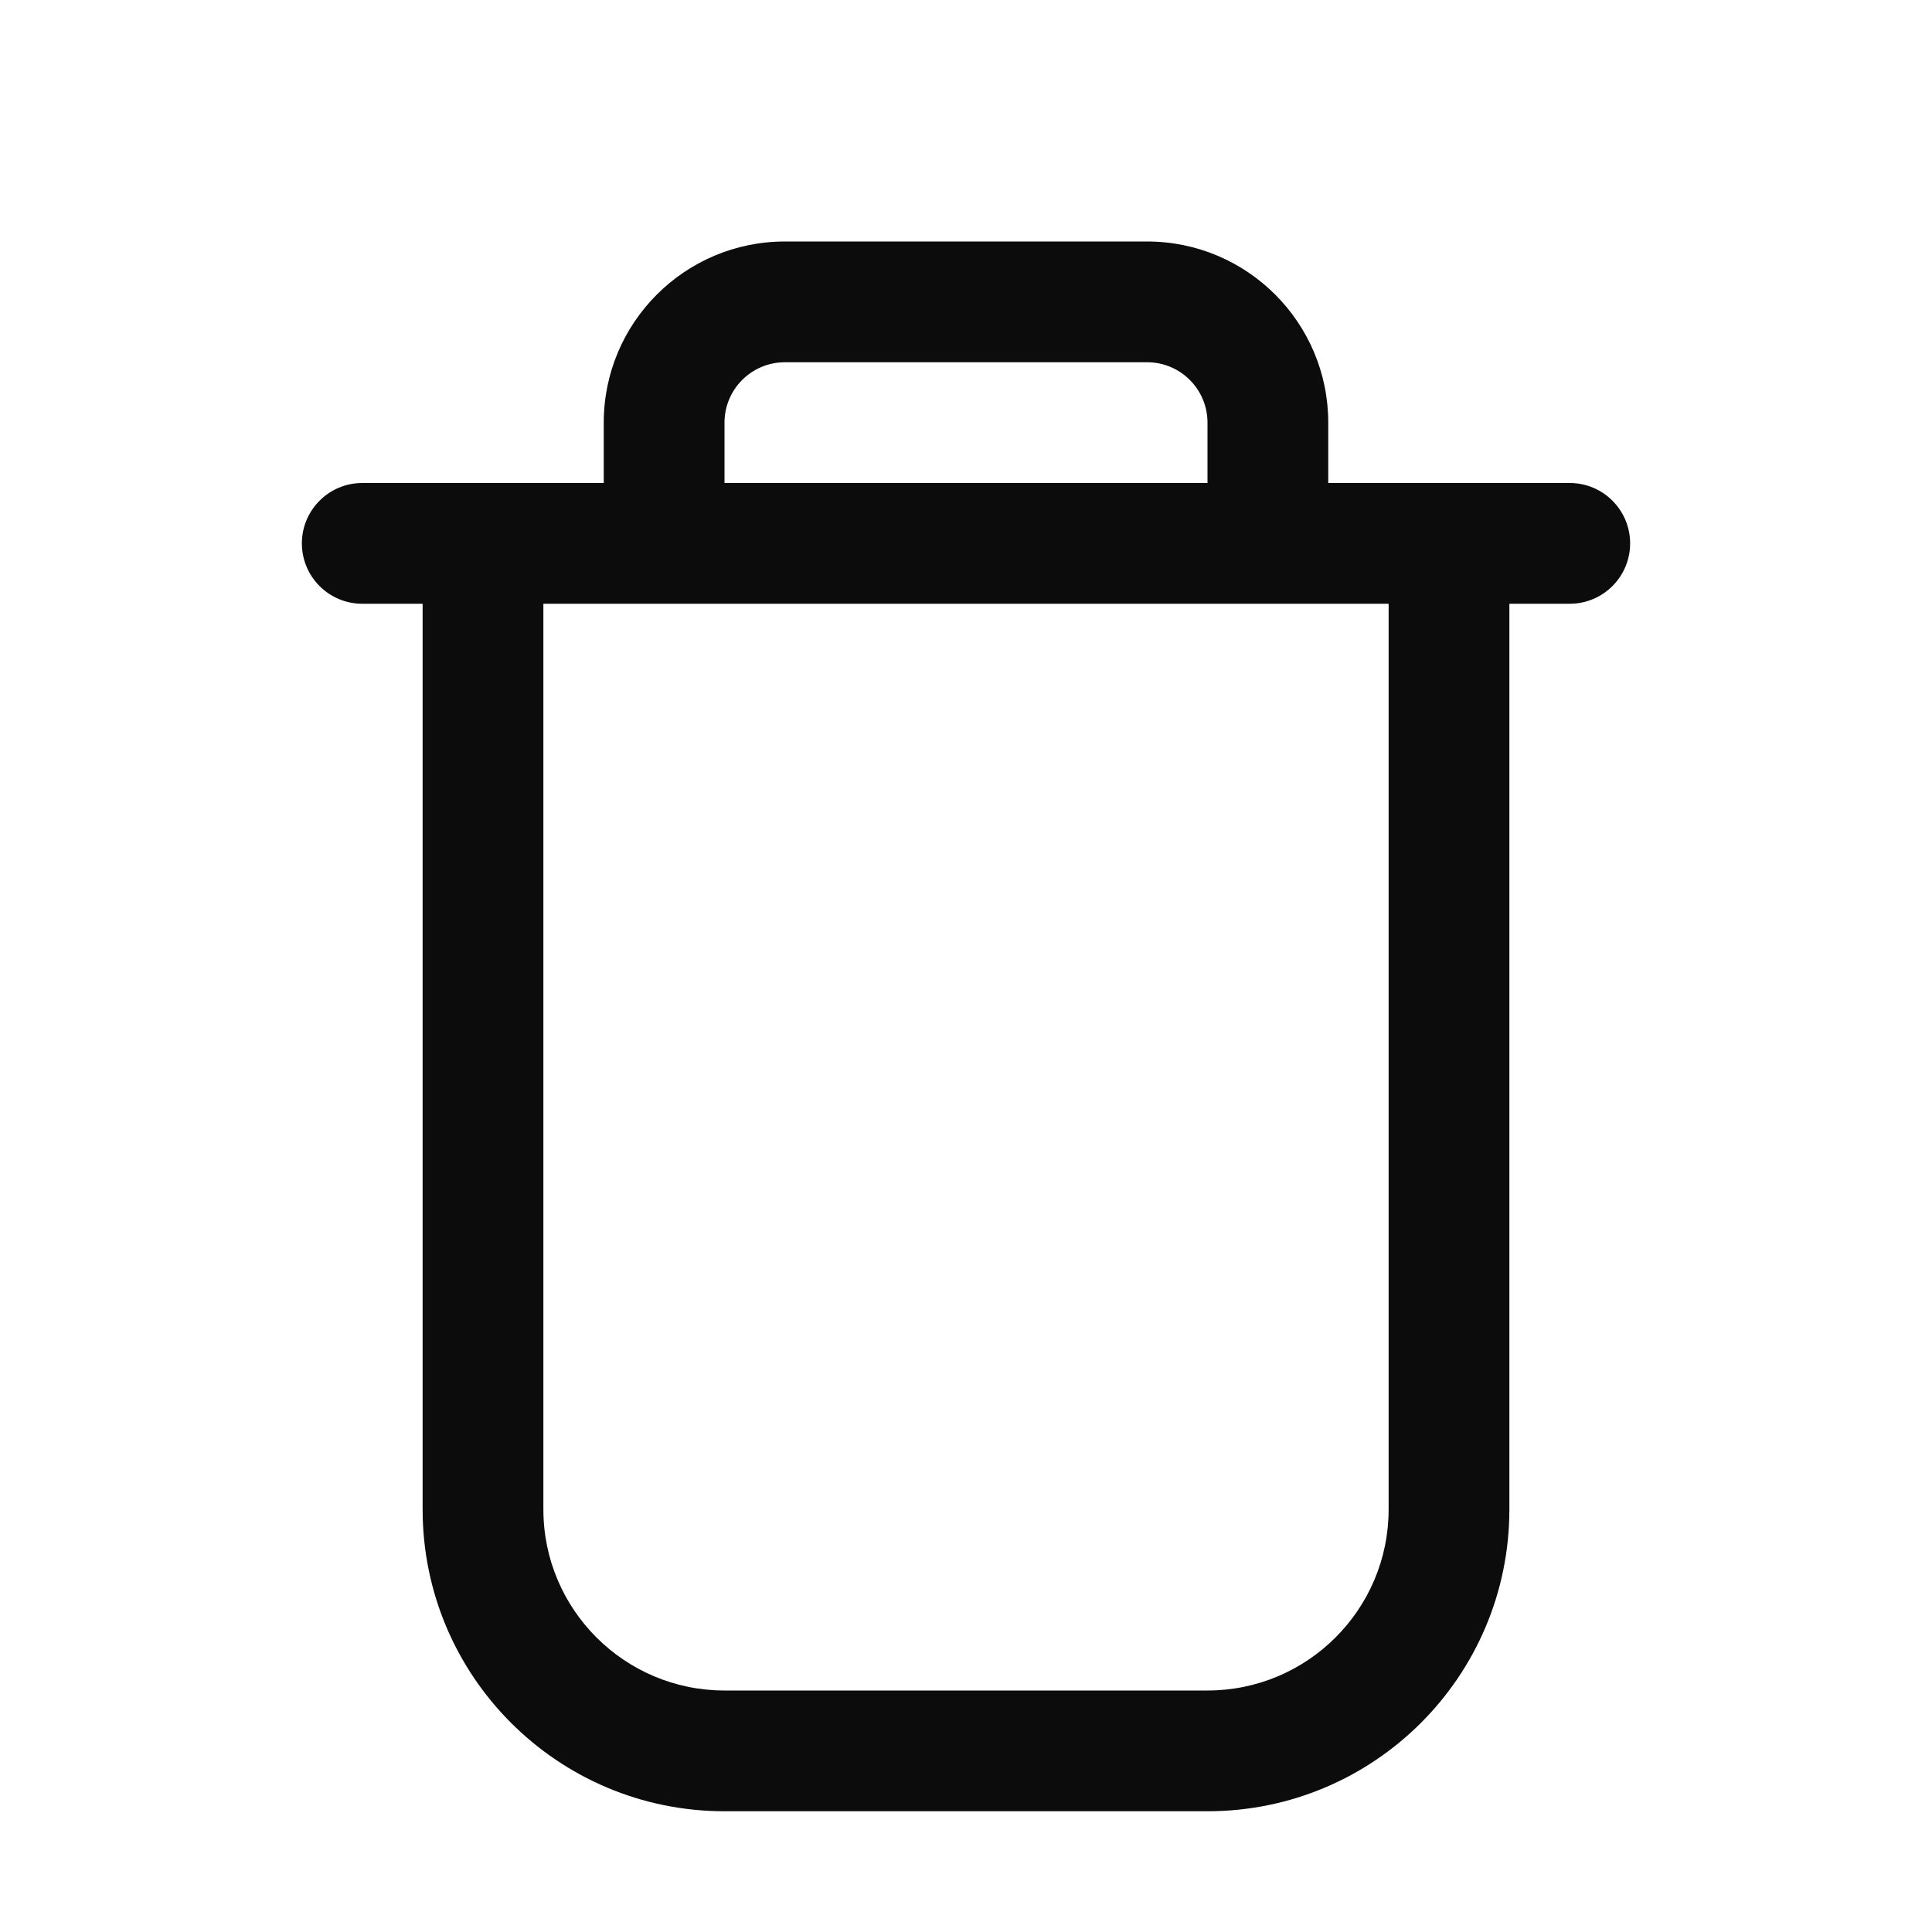 <svg width="16" height="16" viewBox="0 0 16 16" fill="none" xmlns="http://www.w3.org/2000/svg">
<path fill-rule="evenodd" clip-rule="evenodd" d="M6 4V3.5C6 3.224 6.224 3 6.5 3H9.5C9.776 3 10 3.224 10 3.5V4H6ZM5 5V5H6V5H10V5H11V5H11.5V12.5C11.5 13.328 10.828 14 10 14H6C5.172 14 4.5 13.328 4.5 12.5V5L5 5ZM5 4V3.5C5 2.672 5.672 2 6.5 2H9.5C10.328 2 11 2.672 11 3.5V4H13C13.276 4 13.5 4.224 13.5 4.5C13.5 4.776 13.276 5 13 5H12.5V12.5C12.5 13.881 11.381 15 10 15H6C4.619 15 3.5 13.881 3.5 12.5V5L3 5C2.724 5 2.5 4.776 2.5 4.5C2.5 4.224 2.724 4 3 4H5Z" fill="#0C0C0C"/>
</svg>
